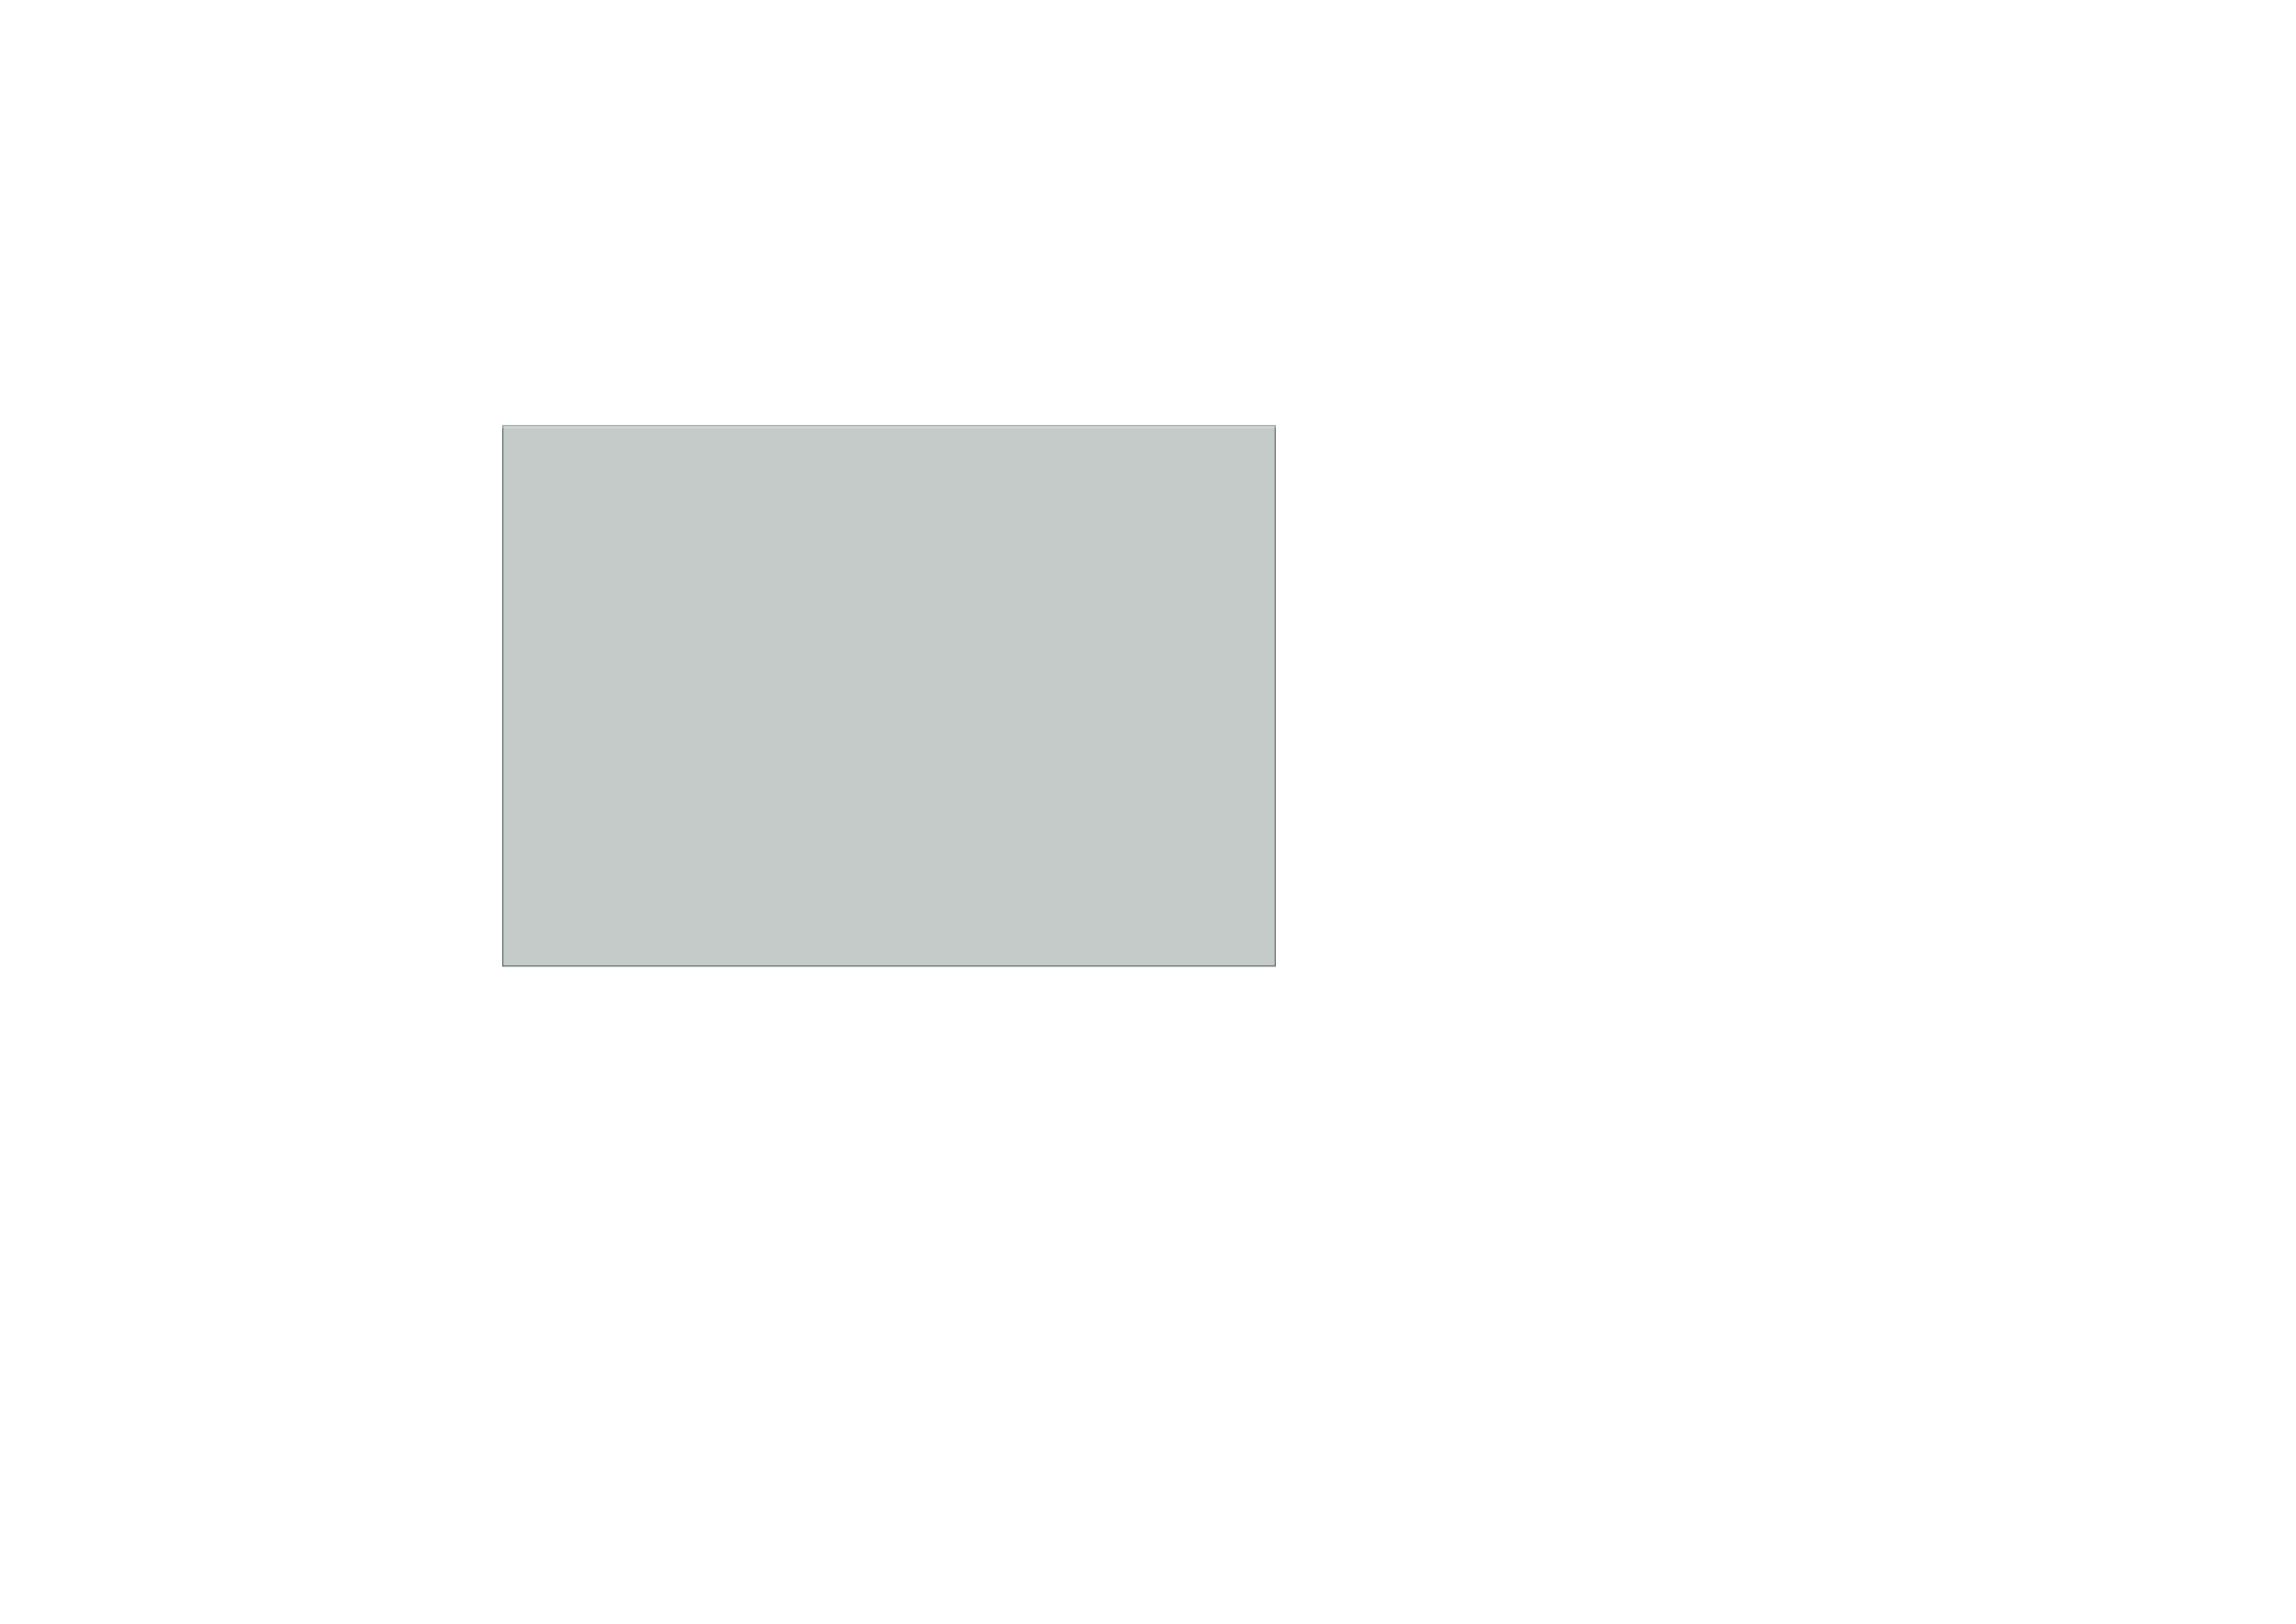 <?xml version='1.0' encoding='ASCII' standalone='yes'?>
<svg xmlns="http://www.w3.org/2000/svg" version="1.1" width="297.002mm" height="210.007mm" viewBox="0 0 297.002 210.007">
            <title>Picture generated by PcbDraw </title>
            <desc>Picture generated by PcbDraw</desc>
        <defs><clipPath id="cut-off"><path d=" M 65.0 55.0 L 65.0 125.0 L 165.0 125.0 L 165.0 55.0 L 65.0 55.0 " style="fill-rule: evenodd;"/></clipPath><mask id="pads-mask-silkscreen"><rect x="58.425" y="54.9" width="118.57" height="71.015" fill="white"/><g style="fill:#000000; fill-opacity:0.0;  stroke:#000000; stroke-width:0; stroke-opacity:1;  stroke-linecap:round; stroke-linejoin:round;">
<g style="fill:#000000; fill-opacity:1;  stroke:#000000; stroke-width:0; stroke-opacity:1;  stroke-linecap:round; stroke-linejoin:round;">
<path style="fill:#000000; fill-opacity:1;  stroke:#000000; stroke-width:0; stroke-opacity:1;  stroke-linecap:round; stroke-linejoin:round;fill-rule:evenodd;" d="M 103.544,111.925 103.451,111.906 103.371,111.854 103.319,111.775 103.3,111.681 103.3,111.194 103.319,111.1 103.371,111.021 103.451,110.969 103.544,110.95 104.456,110.95 104.549,110.969 104.629,111.021 104.681,111.1 104.7,111.194 104.7,111.681 104.681,111.775 104.629,111.854 104.549,111.906 104.456,111.925 Z"/> 
<path style="fill:#000000; fill-opacity:1;  stroke:#000000; stroke-width:0; stroke-opacity:1;  stroke-linecap:round; stroke-linejoin:round;fill-rule:evenodd;" d="M 103.544,110.05 103.451,110.031 103.371,109.979 103.319,109.9 103.3,109.806 103.3,109.319 103.319,109.225 103.371,109.146 103.451,109.094 103.544,109.075 104.456,109.075 104.549,109.094 104.629,109.146 104.681,109.225 104.7,109.319 104.7,109.806 104.681,109.9 104.629,109.979 104.549,110.031 104.456,110.05 Z"/> 
</g>
<g style="fill:#000000; fill-opacity:1;  stroke:#000000; stroke-width:0; stroke-opacity:1;  stroke-linecap:round; stroke-linejoin:round;">
<path style="fill:#000000; fill-opacity:1;  stroke:#000000; stroke-width:0; stroke-opacity:1;  stroke-linecap:round; stroke-linejoin:round;fill-rule:evenodd;" d="M 81.513,78.544 81.531,78.451 81.584,78.371 81.663,78.319 81.756,78.3 82.244,78.3 82.337,78.319 82.416,78.371 82.469,78.451 82.487,78.544 82.487,79.456 82.469,79.549 82.416,79.629 82.337,79.681 82.244,79.7 81.756,79.7 81.663,79.681 81.584,79.629 81.531,79.549 81.513,79.456 Z"/> 
<path style="fill:#000000; fill-opacity:1;  stroke:#000000; stroke-width:0; stroke-opacity:1;  stroke-linecap:round; stroke-linejoin:round;fill-rule:evenodd;" d="M 83.388,78.544 83.406,78.451 83.459,78.371 83.538,78.319 83.631,78.3 84.119,78.3 84.212,78.319 84.291,78.371 84.344,78.451 84.362,78.544 84.362,79.456 84.344,79.549 84.291,79.629 84.212,79.681 84.119,79.7 83.631,79.7 83.538,79.681 83.459,79.629 83.406,79.549 83.388,79.456 Z"/> 
</g>
<g style="fill:#000000; fill-opacity:1;  stroke:#000000; stroke-width:0; stroke-opacity:1;  stroke-linecap:round; stroke-linejoin:round;">
<path style="fill:#000000; fill-opacity:1;  stroke:#000000; stroke-width:0; stroke-opacity:1;  stroke-linecap:round; stroke-linejoin:round;fill-rule:evenodd;" d="M 104.456,116.575 104.549,116.594 104.629,116.646 104.681,116.725 104.7,116.819 104.7,117.306 104.681,117.4 104.629,117.479 104.549,117.531 104.456,117.55 103.544,117.55 103.451,117.531 103.371,117.479 103.319,117.4 103.3,117.306 103.3,116.819 103.319,116.725 103.371,116.646 103.451,116.594 103.544,116.575 Z"/> 
<path style="fill:#000000; fill-opacity:1;  stroke:#000000; stroke-width:0; stroke-opacity:1;  stroke-linecap:round; stroke-linejoin:round;fill-rule:evenodd;" d="M 104.456,118.45 104.549,118.469 104.629,118.521 104.681,118.6 104.7,118.694 104.7,119.181 104.681,119.275 104.629,119.354 104.549,119.406 104.456,119.425 103.544,119.425 103.451,119.406 103.371,119.354 103.319,119.275 103.3,119.181 103.3,118.694 103.319,118.6 103.371,118.521 103.451,118.469 103.544,118.45 Z"/> 
</g>
<g style="fill:#000000; fill-opacity:1;  stroke:#000000; stroke-width:0; stroke-opacity:1;  stroke-linecap:round; stroke-linejoin:round;">
<path style="fill:#000000; fill-opacity:1;  stroke:#000000; stroke-width:0; stroke-opacity:1;  stroke-linecap:round; stroke-linejoin:round;fill-rule:evenodd;" d="M 103.575,77.544 103.594,77.451 103.646,77.371 103.725,77.319 103.819,77.3 104.306,77.3 104.4,77.319 104.479,77.371 104.531,77.451 104.55,77.544 104.55,78.456 104.531,78.549 104.479,78.629 104.4,78.681 104.306,78.7 103.819,78.7 103.725,78.681 103.646,78.629 103.594,78.549 103.575,78.456 Z"/> 
<path style="fill:#000000; fill-opacity:1;  stroke:#000000; stroke-width:0; stroke-opacity:1;  stroke-linecap:round; stroke-linejoin:round;fill-rule:evenodd;" d="M 105.45,77.544 105.469,77.451 105.521,77.371 105.6,77.319 105.694,77.3 106.181,77.3 106.275,77.319 106.354,77.371 106.406,77.451 106.425,77.544 106.425,78.456 106.406,78.549 106.354,78.629 106.275,78.681 106.181,78.7 105.694,78.7 105.6,78.681 105.521,78.629 105.469,78.549 105.45,78.456 Z"/> 
</g>
<g style="fill:#000000; fill-opacity:1;  stroke:#000000; stroke-width:0; stroke-opacity:1;  stroke-linecap:round; stroke-linejoin:round;">
<path style="fill:#000000; fill-opacity:1;  stroke:#000000; stroke-width:0; stroke-opacity:1;  stroke-linecap:round; stroke-linejoin:round;fill-rule:evenodd;" d="M 99.013,102.544 99.031,102.451 99.084,102.371 99.163,102.319 99.256,102.3 99.744,102.3 99.837,102.319 99.916,102.371 99.969,102.451 99.987,102.544 99.987,103.456 99.969,103.549 99.916,103.629 99.837,103.681 99.744,103.7 99.256,103.7 99.163,103.681 99.084,103.629 99.031,103.549 99.013,103.456 Z"/> 
<path style="fill:#000000; fill-opacity:1;  stroke:#000000; stroke-width:0; stroke-opacity:1;  stroke-linecap:round; stroke-linejoin:round;fill-rule:evenodd;" d="M 100.888,102.544 100.906,102.451 100.959,102.371 101.038,102.319 101.131,102.3 101.619,102.3 101.712,102.319 101.791,102.371 101.844,102.451 101.862,102.544 101.862,103.456 101.844,103.549 101.791,103.629 101.712,103.681 101.619,103.7 101.131,103.7 101.038,103.681 100.959,103.629 100.906,103.549 100.888,103.456 Z"/> 
</g>
<g style="fill:#000000; fill-opacity:1;  stroke:#000000; stroke-width:0; stroke-opacity:1;  stroke-linecap:round; stroke-linejoin:round;">
<path style="fill:#000000; fill-opacity:1;  stroke:#000000; stroke-width:0; stroke-opacity:1;  stroke-linecap:round; stroke-linejoin:round;fill-rule:evenodd;" d="M 103.575,79.544 103.594,79.451 103.646,79.371 103.725,79.319 103.819,79.3 104.306,79.3 104.4,79.319 104.479,79.371 104.531,79.451 104.55,79.544 104.55,80.456 104.531,80.549 104.479,80.629 104.4,80.681 104.306,80.7 103.819,80.7 103.725,80.681 103.646,80.629 103.594,80.549 103.575,80.456 Z"/> 
<path style="fill:#000000; fill-opacity:1;  stroke:#000000; stroke-width:0; stroke-opacity:1;  stroke-linecap:round; stroke-linejoin:round;fill-rule:evenodd;" d="M 105.45,79.544 105.469,79.451 105.521,79.371 105.6,79.319 105.694,79.3 106.181,79.3 106.275,79.319 106.354,79.371 106.406,79.451 106.425,79.544 106.425,80.456 106.406,80.549 106.354,80.629 106.275,80.681 106.181,80.7 105.694,80.7 105.6,80.681 105.521,80.629 105.469,80.549 105.45,80.456 Z"/> 
</g>
<g style="fill:#000000; fill-opacity:1;  stroke:#000000; stroke-width:0; stroke-opacity:1;  stroke-linecap:round; stroke-linejoin:round;">
<path style="fill:#000000; fill-opacity:1;  stroke:#000000; stroke-width:0; stroke-opacity:1;  stroke-linecap:round; stroke-linejoin:round;fill-rule:evenodd;" d="M 99.075,100.544 99.094,100.451 99.146,100.371 99.225,100.319 99.319,100.3 99.806,100.3 99.9,100.319 99.979,100.371 100.031,100.451 100.05,100.544 100.05,101.456 100.031,101.549 99.979,101.629 99.9,101.681 99.806,101.7 99.319,101.7 99.225,101.681 99.146,101.629 99.094,101.549 99.075,101.456 Z"/> 
<path style="fill:#000000; fill-opacity:1;  stroke:#000000; stroke-width:0; stroke-opacity:1;  stroke-linecap:round; stroke-linejoin:round;fill-rule:evenodd;" d="M 100.95,100.544 100.969,100.451 101.021,100.371 101.1,100.319 101.194,100.3 101.681,100.3 101.775,100.319 101.854,100.371 101.906,100.451 101.925,100.544 101.925,101.456 101.906,101.549 101.854,101.629 101.775,101.681 101.681,101.7 101.194,101.7 101.1,101.681 101.021,101.629 100.969,101.549 100.95,101.456 Z"/> 
</g>
<g style="fill:#000000; fill-opacity:1;  stroke:#000000; stroke-width:0; stroke-opacity:1;  stroke-linecap:round; stroke-linejoin:round;">
<path style="fill:#000000; fill-opacity:1;  stroke:#000000; stroke-width:0; stroke-opacity:1;  stroke-linecap:round; stroke-linejoin:round;fill-rule:evenodd;" d="M 113.425,86.956 113.406,87.049 113.354,87.129 113.275,87.181 113.181,87.2 112.694,87.2 112.6,87.181 112.521,87.129 112.469,87.049 112.45,86.956 112.45,86.044 112.469,85.951 112.521,85.871 112.6,85.819 112.694,85.8 113.181,85.8 113.275,85.819 113.354,85.871 113.406,85.951 113.425,86.044 Z"/> 
<path style="fill:#000000; fill-opacity:1;  stroke:#000000; stroke-width:0; stroke-opacity:1;  stroke-linecap:round; stroke-linejoin:round;fill-rule:evenodd;" d="M 111.55,86.956 111.531,87.049 111.479,87.129 111.4,87.181 111.306,87.2 110.819,87.2 110.725,87.181 110.646,87.129 110.594,87.049 110.575,86.956 110.575,86.044 110.594,85.951 110.646,85.871 110.725,85.819 110.819,85.8 111.306,85.8 111.4,85.819 111.479,85.871 111.531,85.951 111.55,86.044 Z"/> 
</g>
<g style="fill:#000000; fill-opacity:1;  stroke:#000000; stroke-width:0; stroke-opacity:1;  stroke-linecap:round; stroke-linejoin:round;">
<path style="fill:#000000; fill-opacity:1;  stroke:#000000; stroke-width:0; stroke-opacity:1;  stroke-linecap:round; stroke-linejoin:round;fill-rule:evenodd;" d="M 113.425,88.956 113.406,89.049 113.354,89.129 113.275,89.181 113.181,89.2 112.694,89.2 112.6,89.181 112.521,89.129 112.469,89.049 112.45,88.956 112.45,88.044 112.469,87.951 112.521,87.871 112.6,87.819 112.694,87.8 113.181,87.8 113.275,87.819 113.354,87.871 113.406,87.951 113.425,88.044 Z"/> 
<path style="fill:#000000; fill-opacity:1;  stroke:#000000; stroke-width:0; stroke-opacity:1;  stroke-linecap:round; stroke-linejoin:round;fill-rule:evenodd;" d="M 111.55,88.956 111.531,89.049 111.479,89.129 111.4,89.181 111.306,89.2 110.819,89.2 110.725,89.181 110.646,89.129 110.594,89.049 110.575,88.956 110.575,88.044 110.594,87.951 110.646,87.871 110.725,87.819 110.819,87.8 111.306,87.8 111.4,87.819 111.479,87.871 111.531,87.951 111.55,88.044 Z"/> 
</g>
<g style="fill:#000000; fill-opacity:1;  stroke:#000000; stroke-width:0; stroke-opacity:1;  stroke-linecap:round; stroke-linejoin:round;">
<path style="fill:#000000; fill-opacity:1;  stroke:#000000; stroke-width:0; stroke-opacity:1;  stroke-linecap:round; stroke-linejoin:round;fill-rule:evenodd;" d="M 113.425,91.956 113.406,92.049 113.354,92.129 113.275,92.181 113.181,92.2 112.694,92.2 112.6,92.181 112.521,92.129 112.469,92.049 112.45,91.956 112.45,91.044 112.469,90.951 112.521,90.871 112.6,90.819 112.694,90.8 113.181,90.8 113.275,90.819 113.354,90.871 113.406,90.951 113.425,91.044 Z"/> 
<path style="fill:#000000; fill-opacity:1;  stroke:#000000; stroke-width:0; stroke-opacity:1;  stroke-linecap:round; stroke-linejoin:round;fill-rule:evenodd;" d="M 111.55,91.956 111.531,92.049 111.479,92.129 111.4,92.181 111.306,92.2 110.819,92.2 110.725,92.181 110.646,92.129 110.594,92.049 110.575,91.956 110.575,91.044 110.594,90.951 110.646,90.871 110.725,90.819 110.819,90.8 111.306,90.8 111.4,90.819 111.479,90.871 111.531,90.951 111.55,91.044 Z"/> 
</g>
<g style="fill:#000000; fill-opacity:1;  stroke:#000000; stroke-width:0; stroke-opacity:1;  stroke-linecap:round; stroke-linejoin:round;">
<path style="fill:#000000; fill-opacity:1;  stroke:#000000; stroke-width:0; stroke-opacity:1;  stroke-linecap:round; stroke-linejoin:round;fill-rule:evenodd;" d="M 113.425,93.956 113.406,94.049 113.354,94.129 113.275,94.181 113.181,94.2 112.694,94.2 112.6,94.181 112.521,94.129 112.469,94.049 112.45,93.956 112.45,93.044 112.469,92.951 112.521,92.871 112.6,92.819 112.694,92.8 113.181,92.8 113.275,92.819 113.354,92.871 113.406,92.951 113.425,93.044 Z"/> 
<path style="fill:#000000; fill-opacity:1;  stroke:#000000; stroke-width:0; stroke-opacity:1;  stroke-linecap:round; stroke-linejoin:round;fill-rule:evenodd;" d="M 111.55,93.956 111.531,94.049 111.479,94.129 111.4,94.181 111.306,94.2 110.819,94.2 110.725,94.181 110.646,94.129 110.594,94.049 110.575,93.956 110.575,93.044 110.594,92.951 110.646,92.871 110.725,92.819 110.819,92.8 111.306,92.8 111.4,92.819 111.479,92.871 111.531,92.951 111.55,93.044 Z"/> 
</g>
<g style="fill:#000000; fill-opacity:1;  stroke:#000000; stroke-width:0; stroke-opacity:1;  stroke-linecap:round; stroke-linejoin:round;">
<path style="fill:#000000; fill-opacity:1;  stroke:#000000; stroke-width:0; stroke-opacity:1;  stroke-linecap:round; stroke-linejoin:round;fill-rule:evenodd;" d="M 100.7,119.25 100.7,121.75 98.7,121.75 98.7,119.25 Z"/> 
<path style="fill:#000000; fill-opacity:1;  stroke:#000000; stroke-width:0; stroke-opacity:1;  stroke-linecap:round; stroke-linejoin:round;fill-rule:evenodd;" d="M 97.3,119.25 97.3,121.75 95.3,121.75 95.3,119.25 Z"/> 
</g>
<g style="fill:#000000; fill-opacity:1;  stroke:#000000; stroke-width:0; stroke-opacity:1;  stroke-linecap:round; stroke-linejoin:round;">
<path style="fill:#000000; fill-opacity:1;  stroke:#000000; stroke-width:0; stroke-opacity:1;  stroke-linecap:round; stroke-linejoin:round;fill-rule:evenodd;" d="M 65.544,80.425 65.451,80.406 65.371,80.354 65.319,80.275 65.3,80.181 65.3,79.694 65.319,79.6 65.371,79.521 65.451,79.469 65.544,79.45 66.456,79.45 66.549,79.469 66.629,79.521 66.681,79.6 66.7,79.694 66.7,80.181 66.681,80.275 66.629,80.354 66.549,80.406 66.456,80.425 Z"/> 
<path style="fill:#000000; fill-opacity:1;  stroke:#000000; stroke-width:0; stroke-opacity:1;  stroke-linecap:round; stroke-linejoin:round;fill-rule:evenodd;" d="M 65.544,78.55 65.451,78.531 65.371,78.479 65.319,78.4 65.3,78.306 65.3,77.819 65.319,77.725 65.371,77.646 65.451,77.594 65.544,77.575 66.456,77.575 66.549,77.594 66.629,77.646 66.681,77.725 66.7,77.819 66.7,78.306 66.681,78.4 66.629,78.479 66.549,78.531 66.456,78.55 Z"/> 
</g>
<g style="fill:#000000; fill-opacity:1;  stroke:#000000; stroke-width:0; stroke-opacity:1;  stroke-linecap:round; stroke-linejoin:round;">
<path style="fill:#000000; fill-opacity:1;  stroke:#000000; stroke-width:0; stroke-opacity:1;  stroke-linecap:round; stroke-linejoin:round;fill-rule:evenodd;" d="M 65.544,76.925 65.451,76.906 65.371,76.854 65.319,76.775 65.3,76.681 65.3,76.194 65.319,76.1 65.371,76.021 65.451,75.969 65.544,75.95 66.456,75.95 66.549,75.969 66.629,76.021 66.681,76.1 66.7,76.194 66.7,76.681 66.681,76.775 66.629,76.854 66.549,76.906 66.456,76.925 Z"/> 
<path style="fill:#000000; fill-opacity:1;  stroke:#000000; stroke-width:0; stroke-opacity:1;  stroke-linecap:round; stroke-linejoin:round;fill-rule:evenodd;" d="M 65.544,75.05 65.451,75.031 65.371,74.979 65.319,74.9 65.3,74.806 65.3,74.319 65.319,74.225 65.371,74.146 65.451,74.094 65.544,74.075 66.456,74.075 66.549,74.094 66.629,74.146 66.681,74.225 66.7,74.319 66.7,74.806 66.681,74.9 66.629,74.979 66.549,75.031 66.456,75.05 Z"/> 
</g>
<g style="fill:#000000; fill-opacity:1;  stroke:#000000; stroke-width:0; stroke-opacity:1;  stroke-linecap:round; stroke-linejoin:round;">
<path style="fill:#000000; fill-opacity:1;  stroke:#000000; stroke-width:0; stroke-opacity:1;  stroke-linecap:round; stroke-linejoin:round;fill-rule:evenodd;" d="M 65.544,73.425 65.451,73.406 65.371,73.354 65.319,73.275 65.3,73.181 65.3,72.694 65.319,72.6 65.371,72.521 65.451,72.469 65.544,72.45 66.456,72.45 66.549,72.469 66.629,72.521 66.681,72.6 66.7,72.694 66.7,73.181 66.681,73.275 66.629,73.354 66.549,73.406 66.456,73.425 Z"/> 
<path style="fill:#000000; fill-opacity:1;  stroke:#000000; stroke-width:0; stroke-opacity:1;  stroke-linecap:round; stroke-linejoin:round;fill-rule:evenodd;" d="M 65.544,71.55 65.451,71.531 65.371,71.479 65.319,71.4 65.3,71.306 65.3,70.819 65.319,70.725 65.371,70.646 65.451,70.594 65.544,70.575 66.456,70.575 66.549,70.594 66.629,70.646 66.681,70.725 66.7,70.819 66.7,71.306 66.681,71.4 66.629,71.479 66.549,71.531 66.456,71.55 Z"/> 
</g>
<g style="fill:#000000; fill-opacity:1;  stroke:#000000; stroke-width:0; stroke-opacity:1;  stroke-linecap:round; stroke-linejoin:round;">
<path style="fill:#000000; fill-opacity:1;  stroke:#000000; stroke-width:0; stroke-opacity:1;  stroke-linecap:round; stroke-linejoin:round;fill-rule:evenodd;" d="M 109.425,122.456 109.406,122.549 109.354,122.629 109.275,122.681 109.181,122.7 108.694,122.7 108.6,122.681 108.521,122.629 108.469,122.549 108.45,122.456 108.45,121.544 108.469,121.451 108.521,121.371 108.6,121.319 108.694,121.3 109.181,121.3 109.275,121.319 109.354,121.371 109.406,121.451 109.425,121.544 Z"/> 
<path style="fill:#000000; fill-opacity:1;  stroke:#000000; stroke-width:0; stroke-opacity:1;  stroke-linecap:round; stroke-linejoin:round;fill-rule:evenodd;" d="M 107.55,122.456 107.531,122.549 107.479,122.629 107.4,122.681 107.306,122.7 106.819,122.7 106.725,122.681 106.646,122.629 106.594,122.549 106.575,122.456 106.575,121.544 106.594,121.451 106.646,121.371 106.725,121.319 106.819,121.3 107.306,121.3 107.4,121.319 107.479,121.371 107.531,121.451 107.55,121.544 Z"/> 
</g>
<g style="fill:#000000; fill-opacity:1;  stroke:#000000; stroke-width:0; stroke-opacity:1;  stroke-linecap:round; stroke-linejoin:round;">
<path style="fill:#000000; fill-opacity:1;  stroke:#000000; stroke-width:0; stroke-opacity:1;  stroke-linecap:round; stroke-linejoin:round;fill-rule:evenodd;" d="M 79.5,121.463 79.5,120.112 79.9,120.112 79.9,121.463 Z"/> 
<path style="fill:#000000; fill-opacity:1;  stroke:#000000; stroke-width:0; stroke-opacity:1;  stroke-linecap:round; stroke-linejoin:round;fill-rule:evenodd;" d="M 80.15,121.463 80.15,120.112 80.55,120.112 80.55,121.463 Z"/> 
<path style="fill:#000000; fill-opacity:1;  stroke:#000000; stroke-width:0; stroke-opacity:1;  stroke-linecap:round; stroke-linejoin:round;fill-rule:evenodd;" d="M 80.8,121.463 80.8,120.112 81.2,120.112 81.2,121.463 Z"/> 
<path style="fill:#000000; fill-opacity:1;  stroke:#000000; stroke-width:0; stroke-opacity:1;  stroke-linecap:round; stroke-linejoin:round;fill-rule:evenodd;" d="M 81.45,121.463 81.45,120.112 81.85,120.112 81.85,121.463 Z"/> 
<path style="fill:#000000; fill-opacity:1;  stroke:#000000; stroke-width:0; stroke-opacity:1;  stroke-linecap:round; stroke-linejoin:round;fill-rule:evenodd;" d="M 82.1,121.463 82.1,120.112 82.5,120.112 82.5,121.463 Z"/> 
</g>
<g style="fill:#000000; fill-opacity:0.0;  stroke:#000000; stroke-width:1.2; stroke-opacity:1;  stroke-linecap:round; stroke-linejoin:round;">
<path d="M77.5 123.838 L77.5 123.138 "/>
</g>
<g style="fill:#000000; fill-opacity:1;  stroke:#000000; stroke-width:0; stroke-opacity:1;  stroke-linecap:round; stroke-linejoin:round;">
<path style="fill:#000000; fill-opacity:1;  stroke:#000000; stroke-width:0; stroke-opacity:1;  stroke-linecap:round; stroke-linejoin:round;fill-rule:evenodd;" d="M 77.5,124.438 77.5,122.537 78.7,122.537 78.7,124.438 Z"/> 
<circle cx="78.5" cy="120.787" r="0.725"/> 
</g>
<g style="fill:#000000; fill-opacity:1;  stroke:#000000; stroke-width:0; stroke-opacity:1;  stroke-linecap:round; stroke-linejoin:round;">
<path style="fill:#000000; fill-opacity:1;  stroke:#000000; stroke-width:0; stroke-opacity:1;  stroke-linecap:round; stroke-linejoin:round;fill-rule:evenodd;" d="M 79.25,124.438 79.25,122.537 80.75,122.537 80.75,124.438 Z"/> 
<path style="fill:#000000; fill-opacity:1;  stroke:#000000; stroke-width:0; stroke-opacity:1;  stroke-linecap:round; stroke-linejoin:round;fill-rule:evenodd;" d="M 81.25,124.438 81.25,122.537 82.75,122.537 82.75,124.438 Z"/> 
<circle cx="83.5" cy="120.787" r="0.725"/> 
</g>
<g style="fill:#000000; fill-opacity:1;  stroke:#000000; stroke-width:0; stroke-opacity:1;  stroke-linecap:round; stroke-linejoin:round;">
<path style="fill:#000000; fill-opacity:1;  stroke:#000000; stroke-width:0; stroke-opacity:1;  stroke-linecap:round; stroke-linejoin:round;fill-rule:evenodd;" d="M 83.3,124.438 83.3,122.537 84.5,122.537 84.5,124.438 Z"/> 
</g>
<g style="fill:#000000; fill-opacity:0.0;  stroke:#000000; stroke-width:1.2; stroke-opacity:1;  stroke-linecap:round; stroke-linejoin:round;">
<path d="M84.5 123.138 L84.5 123.838 "/>
</g>
<g style="fill:#000000; fill-opacity:1;  stroke:#000000; stroke-width:0; stroke-opacity:1;  stroke-linecap:round; stroke-linejoin:round;">
<path style="fill:#000000; fill-opacity:1;  stroke:#000000; stroke-width:0; stroke-opacity:1;  stroke-linecap:round; stroke-linejoin:round;fill-rule:evenodd;" d="M 87.95,122.55 87.95,120.45 90.05,120.45 90.05,122.55 Z"/> 
<circle cx="91.54" cy="121.5" r="1.05"/> 
</g>
<g style="fill:#000000; fill-opacity:1;  stroke:#000000; stroke-width:0; stroke-opacity:1;  stroke-linecap:round; stroke-linejoin:round;">
<path style="fill:#000000; fill-opacity:1;  stroke:#000000; stroke-width:0; stroke-opacity:1;  stroke-linecap:round; stroke-linejoin:round;fill-rule:evenodd;" d="M 88.15,101.15 89.85,101.15 89.85,102.85 88.15,102.85 Z"/> 
<circle cx="89" cy="104.54" r="0.85"/> 
<circle cx="86.46" cy="102" r="0.85"/> 
<circle cx="86.46" cy="104.54" r="0.85"/> 
</g>
<g style="fill:#000000; fill-opacity:1;  stroke:#000000; stroke-width:0; stroke-opacity:1;  stroke-linecap:round; stroke-linejoin:round;">
<path style="fill:#000000; fill-opacity:1;  stroke:#000000; stroke-width:0; stroke-opacity:1;  stroke-linecap:round; stroke-linejoin:round;fill-rule:evenodd;" d="M 165.04,68.75 159.96,68.75 159.96,67.25 165.04,67.25 Z"/> 
<path style="fill:#000000; fill-opacity:1;  stroke:#000000; stroke-width:0; stroke-opacity:1;  stroke-linecap:round; stroke-linejoin:round;fill-rule:evenodd;" d="M 165.04,64.5 159.96,64.5 159.96,63 165.04,63 Z"/> 
<path style="fill:#000000; fill-opacity:1;  stroke:#000000; stroke-width:0; stroke-opacity:1;  stroke-linecap:round; stroke-linejoin:round;fill-rule:evenodd;" d="M 165.04,73 159.96,73 159.96,71.5 165.04,71.5 Z"/> 
</g>
<g style="fill:#000000; fill-opacity:1;  stroke:#000000; stroke-width:0; stroke-opacity:1;  stroke-linecap:round; stroke-linejoin:round;">
<path style="fill:#000000; fill-opacity:1;  stroke:#000000; stroke-width:0; stroke-opacity:1;  stroke-linecap:round; stroke-linejoin:round;fill-rule:evenodd;" d="M 165.04,83.25 159.96,83.25 159.96,81.75 165.04,81.75 Z"/> 
<path style="fill:#000000; fill-opacity:1;  stroke:#000000; stroke-width:0; stroke-opacity:1;  stroke-linecap:round; stroke-linejoin:round;fill-rule:evenodd;" d="M 165.04,79 159.96,79 159.96,77.5 165.04,77.5 Z"/> 
<path style="fill:#000000; fill-opacity:1;  stroke:#000000; stroke-width:0; stroke-opacity:1;  stroke-linecap:round; stroke-linejoin:round;fill-rule:evenodd;" d="M 165.04,87.5 159.96,87.5 159.96,86 165.04,86 Z"/> 
</g>
<g style="fill:#000000; fill-opacity:1;  stroke:#000000; stroke-width:0; stroke-opacity:1;  stroke-linecap:round; stroke-linejoin:round;">
<path style="fill:#000000; fill-opacity:1;  stroke:#000000; stroke-width:0; stroke-opacity:1;  stroke-linecap:round; stroke-linejoin:round;fill-rule:evenodd;" d="M 165.04,97.75 159.96,97.75 159.96,96.25 165.04,96.25 Z"/> 
<path style="fill:#000000; fill-opacity:1;  stroke:#000000; stroke-width:0; stroke-opacity:1;  stroke-linecap:round; stroke-linejoin:round;fill-rule:evenodd;" d="M 165.04,93.5 159.96,93.5 159.96,92 165.04,92 Z"/> 
<path style="fill:#000000; fill-opacity:1;  stroke:#000000; stroke-width:0; stroke-opacity:1;  stroke-linecap:round; stroke-linejoin:round;fill-rule:evenodd;" d="M 165.04,102 159.96,102 159.96,100.5 165.04,100.5 Z"/> 
</g>
<g style="fill:#000000; fill-opacity:1;  stroke:#000000; stroke-width:0; stroke-opacity:1;  stroke-linecap:round; stroke-linejoin:round;">
<path style="fill:#000000; fill-opacity:1;  stroke:#000000; stroke-width:0; stroke-opacity:1;  stroke-linecap:round; stroke-linejoin:round;fill-rule:evenodd;" d="M 103.575,75.544 103.594,75.451 103.646,75.371 103.725,75.319 103.819,75.3 104.306,75.3 104.4,75.319 104.479,75.371 104.531,75.451 104.55,75.544 104.55,76.456 104.531,76.549 104.479,76.629 104.4,76.681 104.306,76.7 103.819,76.7 103.725,76.681 103.646,76.629 103.594,76.549 103.575,76.456 Z"/> 
<path style="fill:#000000; fill-opacity:1;  stroke:#000000; stroke-width:0; stroke-opacity:1;  stroke-linecap:round; stroke-linejoin:round;fill-rule:evenodd;" d="M 105.45,75.544 105.469,75.451 105.521,75.371 105.6,75.319 105.694,75.3 106.181,75.3 106.275,75.319 106.354,75.371 106.406,75.451 106.425,75.544 106.425,76.456 106.406,76.549 106.354,76.629 106.275,76.681 106.181,76.7 105.694,76.7 105.6,76.681 105.521,76.629 105.469,76.549 105.45,76.456 Z"/> 
</g>
<g style="fill:#000000; fill-opacity:1;  stroke:#000000; stroke-width:0; stroke-opacity:1;  stroke-linecap:round; stroke-linejoin:round;">
<path style="fill:#000000; fill-opacity:1;  stroke:#000000; stroke-width:0; stroke-opacity:1;  stroke-linecap:round; stroke-linejoin:round;fill-rule:evenodd;" d="M 99.075,104.544 99.094,104.451 99.146,104.371 99.225,104.319 99.319,104.3 99.806,104.3 99.9,104.319 99.979,104.371 100.031,104.451 100.05,104.544 100.05,105.456 100.031,105.549 99.979,105.629 99.9,105.681 99.806,105.7 99.319,105.7 99.225,105.681 99.146,105.629 99.094,105.549 99.075,105.456 Z"/> 
<path style="fill:#000000; fill-opacity:1;  stroke:#000000; stroke-width:0; stroke-opacity:1;  stroke-linecap:round; stroke-linejoin:round;fill-rule:evenodd;" d="M 100.95,104.544 100.969,104.451 101.021,104.371 101.1,104.319 101.194,104.3 101.681,104.3 101.775,104.319 101.854,104.371 101.906,104.451 101.925,104.544 101.925,105.456 101.906,105.549 101.854,105.629 101.775,105.681 101.681,105.7 101.194,105.7 101.1,105.681 101.021,105.629 100.969,105.549 100.95,105.456 Z"/> 
</g>
<g style="fill:#000000; fill-opacity:1;  stroke:#000000; stroke-width:0; stroke-opacity:1;  stroke-linecap:round; stroke-linejoin:round;">
<circle cx="92.8" cy="83.07" r="0.5"/> 
</g>
<g style="fill:#000000; fill-opacity:1;  stroke:#000000; stroke-width:0; stroke-opacity:1;  stroke-linecap:round; stroke-linejoin:round;">
<circle cx="92.8" cy="97.32" r="0.5"/> 
</g>
<g style="fill:#000000; fill-opacity:1;  stroke:#000000; stroke-width:0; stroke-opacity:1;  stroke-linecap:round; stroke-linejoin:round;">
<circle cx="97.5" cy="83.07" r="0.5"/> 
</g>
<g style="fill:#000000; fill-opacity:1;  stroke:#000000; stroke-width:0; stroke-opacity:1;  stroke-linecap:round; stroke-linejoin:round;">
<circle cx="97.5" cy="97.32" r="0.5"/> 
</g>
<g style="fill:#000000; fill-opacity:1;  stroke:#000000; stroke-width:0; stroke-opacity:1;  stroke-linecap:round; stroke-linejoin:round;">
<circle cx="100" cy="83.07" r="0.762"/> 
</g>
<g style="fill:#000000; fill-opacity:1;  stroke:#000000; stroke-width:0; stroke-opacity:1;  stroke-linecap:round; stroke-linejoin:round;">
<circle cx="100.9" cy="85.4" r="1"/> 
</g>
<g style="fill:#000000; fill-opacity:1;  stroke:#000000; stroke-width:0; stroke-opacity:1;  stroke-linecap:round; stroke-linejoin:round;">
<circle cx="100.9" cy="95" r="1"/> 
</g>
<g style="fill:#000000; fill-opacity:1;  stroke:#000000; stroke-width:0; stroke-opacity:1;  stroke-linecap:round; stroke-linejoin:round;">
<circle cx="102.5" cy="83.07" r="0.5"/> 
</g>
<g style="fill:#000000; fill-opacity:1;  stroke:#000000; stroke-width:0; stroke-opacity:1;  stroke-linecap:round; stroke-linejoin:round;">
<circle cx="102.5" cy="97.32" r="0.5"/> 
</g>
<g style="fill:#000000; fill-opacity:1;  stroke:#000000; stroke-width:0; stroke-opacity:1;  stroke-linecap:round; stroke-linejoin:round;">
<circle cx="107.1" cy="85.4" r="0.5"/> 
</g>
<g style="fill:#000000; fill-opacity:1;  stroke:#000000; stroke-width:0; stroke-opacity:1;  stroke-linecap:round; stroke-linejoin:round;">
<circle cx="107.1" cy="90.2" r="0.5"/> 
</g>
<g style="fill:#000000; fill-opacity:1;  stroke:#000000; stroke-width:0; stroke-opacity:1;  stroke-linecap:round; stroke-linejoin:round;">
<circle cx="107.1" cy="95" r="0.5"/> 
</g>
<g style="fill:#000000; fill-opacity:1;  stroke:#000000; stroke-width:0; stroke-opacity:1;  stroke-linecap:round; stroke-linejoin:round;">
<path style="fill:#000000; fill-opacity:1;  stroke:#000000; stroke-width:0; stroke-opacity:1;  stroke-linecap:round; stroke-linejoin:round;fill-rule:evenodd;" d="M 95.8,87.05 95.8,86.55 97.8,86.55 97.8,87.05 Z"/> 
<path style="fill:#000000; fill-opacity:1;  stroke:#000000; stroke-width:0; stroke-opacity:1;  stroke-linecap:round; stroke-linejoin:round;fill-rule:evenodd;" d="M 95.8,87.85 95.8,87.35 97.8,87.35 97.8,87.85 Z"/> 
<path style="fill:#000000; fill-opacity:1;  stroke:#000000; stroke-width:0; stroke-opacity:1;  stroke-linecap:round; stroke-linejoin:round;fill-rule:evenodd;" d="M 95.8,88.65 95.8,88.15 97.8,88.15 97.8,88.65 Z"/> 
<path style="fill:#000000; fill-opacity:1;  stroke:#000000; stroke-width:0; stroke-opacity:1;  stroke-linecap:round; stroke-linejoin:round;fill-rule:evenodd;" d="M 95.8,89.45 95.8,88.95 97.8,88.95 97.8,89.45 Z"/> 
<path style="fill:#000000; fill-opacity:1;  stroke:#000000; stroke-width:0; stroke-opacity:1;  stroke-linecap:round; stroke-linejoin:round;fill-rule:evenodd;" d="M 95.8,90.25 95.8,89.75 97.8,89.75 97.8,90.25 Z"/> 
<path style="fill:#000000; fill-opacity:1;  stroke:#000000; stroke-width:0; stroke-opacity:1;  stroke-linecap:round; stroke-linejoin:round;fill-rule:evenodd;" d="M 95.8,91.05 95.8,90.55 97.8,90.55 97.8,91.05 Z"/> 
<path style="fill:#000000; fill-opacity:1;  stroke:#000000; stroke-width:0; stroke-opacity:1;  stroke-linecap:round; stroke-linejoin:round;fill-rule:evenodd;" d="M 95.8,91.85 95.8,91.35 97.8,91.35 97.8,91.85 Z"/> 
<path style="fill:#000000; fill-opacity:1;  stroke:#000000; stroke-width:0; stroke-opacity:1;  stroke-linecap:round; stroke-linejoin:round;fill-rule:evenodd;" d="M 95.8,92.65 95.8,92.15 97.8,92.15 97.8,92.65 Z"/> 
<path style="fill:#000000; fill-opacity:1;  stroke:#000000; stroke-width:0; stroke-opacity:1;  stroke-linecap:round; stroke-linejoin:round;fill-rule:evenodd;" d="M 95.8,93.45 95.8,92.95 97.8,92.95 97.8,93.45 Z"/> 
<path style="fill:#000000; fill-opacity:1;  stroke:#000000; stroke-width:0; stroke-opacity:1;  stroke-linecap:round; stroke-linejoin:round;fill-rule:evenodd;" d="M 95.8,94.25 95.8,93.75 97.8,93.75 97.8,94.25 Z"/> 
<path style="fill:#000000; fill-opacity:1;  stroke:#000000; stroke-width:0; stroke-opacity:1;  stroke-linecap:round; stroke-linejoin:round;fill-rule:evenodd;" d="M 104,93.85 104,93.35 106,93.35 106,93.85 Z"/> 
<path style="fill:#000000; fill-opacity:1;  stroke:#000000; stroke-width:0; stroke-opacity:1;  stroke-linecap:round; stroke-linejoin:round;fill-rule:evenodd;" d="M 104,93.05 104,92.55 106,92.55 106,93.05 Z"/> 
<path style="fill:#000000; fill-opacity:1;  stroke:#000000; stroke-width:0; stroke-opacity:1;  stroke-linecap:round; stroke-linejoin:round;fill-rule:evenodd;" d="M 104,92.25 104,91.75 106,91.75 106,92.25 Z"/> 
<path style="fill:#000000; fill-opacity:1;  stroke:#000000; stroke-width:0; stroke-opacity:1;  stroke-linecap:round; stroke-linejoin:round;fill-rule:evenodd;" d="M 104,91.45 104,90.95 106,90.95 106,91.45 Z"/> 
<path style="fill:#000000; fill-opacity:1;  stroke:#000000; stroke-width:0; stroke-opacity:1;  stroke-linecap:round; stroke-linejoin:round;fill-rule:evenodd;" d="M 104,90.65 104,90.15 106,90.15 106,90.65 Z"/> 
<path style="fill:#000000; fill-opacity:1;  stroke:#000000; stroke-width:0; stroke-opacity:1;  stroke-linecap:round; stroke-linejoin:round;fill-rule:evenodd;" d="M 104,89.85 104,89.35 106,89.35 106,89.85 Z"/> 
<path style="fill:#000000; fill-opacity:1;  stroke:#000000; stroke-width:0; stroke-opacity:1;  stroke-linecap:round; stroke-linejoin:round;fill-rule:evenodd;" d="M 104,89.05 104,88.55 106,88.55 106,89.05 Z"/> 
<path style="fill:#000000; fill-opacity:1;  stroke:#000000; stroke-width:0; stroke-opacity:1;  stroke-linecap:round; stroke-linejoin:round;fill-rule:evenodd;" d="M 104,88.25 104,87.75 106,87.75 106,88.25 Z"/> 
<path style="fill:#000000; fill-opacity:1;  stroke:#000000; stroke-width:0; stroke-opacity:1;  stroke-linecap:round; stroke-linejoin:round;fill-rule:evenodd;" d="M 104,87.45 104,86.95 106,86.95 106,87.45 Z"/> 
<path style="fill:#000000; fill-opacity:1;  stroke:#000000; stroke-width:0; stroke-opacity:1;  stroke-linecap:round; stroke-linejoin:round;fill-rule:evenodd;" d="M 104,86.65 104,86.15 106,86.15 106,86.65 Z"/> 
<path style="fill:#000000; fill-opacity:1;  stroke:#000000; stroke-width:0; stroke-opacity:1;  stroke-linecap:round; stroke-linejoin:round;fill-rule:evenodd;" d="M 69,84.07 69,82.07 71,82.07 71,84.07 Z"/> 
<path style="fill:#000000; fill-opacity:1;  stroke:#000000; stroke-width:0; stroke-opacity:1;  stroke-linecap:round; stroke-linejoin:round;fill-rule:evenodd;" d="M 69,92.65 69,90.65 71,90.65 71,92.65 Z"/> 
<path style="fill:#000000; fill-opacity:1;  stroke:#000000; stroke-width:0; stroke-opacity:1;  stroke-linecap:round; stroke-linejoin:round;fill-rule:evenodd;" d="M 74,98.32 74,96.32 76,96.32 76,98.32 Z"/> 
<path style="fill:#000000; fill-opacity:1;  stroke:#000000; stroke-width:0; stroke-opacity:1;  stroke-linecap:round; stroke-linejoin:round;fill-rule:evenodd;" d="M 79,84.07 79,82.07 81,82.07 81,84.07 Z"/> 
<path style="fill:#000000; fill-opacity:1;  stroke:#000000; stroke-width:0; stroke-opacity:1;  stroke-linecap:round; stroke-linejoin:round;fill-rule:evenodd;" d="M 84,98.32 84,96.32 86,96.32 86,98.32 Z"/> 
<path style="fill:#000000; fill-opacity:1;  stroke:#000000; stroke-width:0; stroke-opacity:1;  stroke-linecap:round; stroke-linejoin:round;fill-rule:evenodd;" d="M 89,84.07 89,82.07 91,82.07 91,84.07 Z"/> 
<path style="fill:#000000; fill-opacity:1;  stroke:#000000; stroke-width:0; stroke-opacity:1;  stroke-linecap:round; stroke-linejoin:round;fill-rule:evenodd;" d="M 89,89.75 89,87.75 91,87.75 91,89.75 Z"/> 
<path style="fill:#000000; fill-opacity:1;  stroke:#000000; stroke-width:0; stroke-opacity:1;  stroke-linecap:round; stroke-linejoin:round;fill-rule:evenodd;" d="M 89,95.15 89,93.15 91,93.15 91,95.15 Z"/> 
<path style="fill:#000000; fill-opacity:1;  stroke:#000000; stroke-width:0; stroke-opacity:1;  stroke-linecap:round; stroke-linejoin:round;fill-rule:evenodd;" d="M 94,98.32 94,96.32 96,96.32 96,98.32 Z"/> 
<path style="fill:#000000; fill-opacity:1;  stroke:#000000; stroke-width:0; stroke-opacity:1;  stroke-linecap:round; stroke-linejoin:round;fill-rule:evenodd;" d="M 104,98.32 104,96.32 106,96.32 106,98.32 Z"/> 
</g>
<g style="fill:#000000; fill-opacity:1;  stroke:#000000; stroke-width:0; stroke-opacity:1;  stroke-linecap:round; stroke-linejoin:round;">
<path style="fill:#000000; fill-opacity:1;  stroke:#000000; stroke-width:0; stroke-opacity:1;  stroke-linecap:round; stroke-linejoin:round;fill-rule:evenodd;" d="M 70.425,78.456 70.406,78.549 70.354,78.629 70.275,78.681 70.181,78.7 69.694,78.7 69.6,78.681 69.521,78.629 69.469,78.549 69.45,78.456 69.45,77.544 69.469,77.451 69.521,77.371 69.6,77.319 69.694,77.3 70.181,77.3 70.275,77.319 70.354,77.371 70.406,77.451 70.425,77.544 Z"/> 
<path style="fill:#000000; fill-opacity:1;  stroke:#000000; stroke-width:0; stroke-opacity:1;  stroke-linecap:round; stroke-linejoin:round;fill-rule:evenodd;" d="M 68.55,78.456 68.531,78.549 68.479,78.629 68.4,78.681 68.306,78.7 67.819,78.7 67.725,78.681 67.646,78.629 67.594,78.549 67.575,78.456 67.575,77.544 67.594,77.451 67.646,77.371 67.725,77.319 67.819,77.3 68.306,77.3 68.4,77.319 68.479,77.371 68.531,77.451 68.55,77.544 Z"/> 
</g>
<g style="fill:#000000; fill-opacity:1;  stroke:#000000; stroke-width:0; stroke-opacity:1;  stroke-linecap:round; stroke-linejoin:round;">
<path style="fill:#000000; fill-opacity:1;  stroke:#000000; stroke-width:0; stroke-opacity:1;  stroke-linecap:round; stroke-linejoin:round;fill-rule:evenodd;" d="M 70.425,74.956 70.406,75.049 70.354,75.129 70.275,75.181 70.181,75.2 69.694,75.2 69.6,75.181 69.521,75.129 69.469,75.049 69.45,74.956 69.45,74.044 69.469,73.951 69.521,73.871 69.6,73.819 69.694,73.8 70.181,73.8 70.275,73.819 70.354,73.871 70.406,73.951 70.425,74.044 Z"/> 
<path style="fill:#000000; fill-opacity:1;  stroke:#000000; stroke-width:0; stroke-opacity:1;  stroke-linecap:round; stroke-linejoin:round;fill-rule:evenodd;" d="M 68.55,74.956 68.531,75.049 68.479,75.129 68.4,75.181 68.306,75.2 67.819,75.2 67.725,75.181 67.646,75.129 67.594,75.049 67.575,74.956 67.575,74.044 67.594,73.951 67.646,73.871 67.725,73.819 67.819,73.8 68.306,73.8 68.4,73.819 68.479,73.871 68.531,73.951 68.55,74.044 Z"/> 
</g>
<g style="fill:#000000; fill-opacity:1;  stroke:#000000; stroke-width:0; stroke-opacity:1;  stroke-linecap:round; stroke-linejoin:round;">
<path style="fill:#000000; fill-opacity:1;  stroke:#000000; stroke-width:0; stroke-opacity:1;  stroke-linecap:round; stroke-linejoin:round;fill-rule:evenodd;" d="M 70.425,71.456 70.406,71.549 70.354,71.629 70.275,71.681 70.181,71.7 69.694,71.7 69.6,71.681 69.521,71.629 69.469,71.549 69.45,71.456 69.45,70.544 69.469,70.451 69.521,70.371 69.6,70.319 69.694,70.3 70.181,70.3 70.275,70.319 70.354,70.371 70.406,70.451 70.425,70.544 Z"/> 
<path style="fill:#000000; fill-opacity:1;  stroke:#000000; stroke-width:0; stroke-opacity:1;  stroke-linecap:round; stroke-linejoin:round;fill-rule:evenodd;" d="M 68.55,71.456 68.531,71.549 68.479,71.629 68.4,71.681 68.306,71.7 67.819,71.7 67.725,71.681 67.646,71.629 67.594,71.549 67.575,71.456 67.575,70.544 67.594,70.451 67.646,70.371 67.725,70.319 67.819,70.3 68.306,70.3 68.4,70.319 68.479,70.371 68.531,70.451 68.55,70.544 Z"/> 
</g>
<g style="fill:#000000; fill-opacity:1;  stroke:#000000; stroke-width:0; stroke-opacity:1;  stroke-linecap:round; stroke-linejoin:round;">
<path style="fill:#000000; fill-opacity:1;  stroke:#000000; stroke-width:0; stroke-opacity:1;  stroke-linecap:round; stroke-linejoin:round;fill-rule:evenodd;" d="M 92.575,101.544 92.594,101.451 92.646,101.371 92.725,101.319 92.819,101.3 93.306,101.3 93.4,101.319 93.479,101.371 93.531,101.451 93.55,101.544 93.55,102.456 93.531,102.549 93.479,102.629 93.4,102.681 93.306,102.7 92.819,102.7 92.725,102.681 92.646,102.629 92.594,102.549 92.575,102.456 Z"/> 
<path style="fill:#000000; fill-opacity:1;  stroke:#000000; stroke-width:0; stroke-opacity:1;  stroke-linecap:round; stroke-linejoin:round;fill-rule:evenodd;" d="M 94.45,101.544 94.469,101.451 94.521,101.371 94.6,101.319 94.694,101.3 95.181,101.3 95.275,101.319 95.354,101.371 95.406,101.451 95.425,101.544 95.425,102.456 95.406,102.549 95.354,102.629 95.275,102.681 95.181,102.7 94.694,102.7 94.6,102.681 94.521,102.629 94.469,102.549 94.45,102.456 Z"/> 
</g>
<g style="fill:#000000; fill-opacity:1;  stroke:#000000; stroke-width:0; stroke-opacity:1;  stroke-linecap:round; stroke-linejoin:round;">
<path style="fill:#000000; fill-opacity:1;  stroke:#000000; stroke-width:0; stroke-opacity:1;  stroke-linecap:round; stroke-linejoin:round;fill-rule:evenodd;" d="M 92.575,103.544 92.594,103.451 92.646,103.371 92.725,103.319 92.819,103.3 93.306,103.3 93.4,103.319 93.479,103.371 93.531,103.451 93.55,103.544 93.55,104.456 93.531,104.549 93.479,104.629 93.4,104.681 93.306,104.7 92.819,104.7 92.725,104.681 92.646,104.629 92.594,104.549 92.575,104.456 Z"/> 
<path style="fill:#000000; fill-opacity:1;  stroke:#000000; stroke-width:0; stroke-opacity:1;  stroke-linecap:round; stroke-linejoin:round;fill-rule:evenodd;" d="M 94.45,103.544 94.469,103.451 94.521,103.371 94.6,103.319 94.694,103.3 95.181,103.3 95.275,103.319 95.354,103.371 95.406,103.451 95.425,103.544 95.425,104.456 95.406,104.549 95.354,104.629 95.275,104.681 95.181,104.7 94.694,104.7 94.6,104.681 94.521,104.629 94.469,104.549 94.45,104.456 Z"/> 
</g>
<g style="fill:#000000; fill-opacity:1;  stroke:#000000; stroke-width:0; stroke-opacity:1;  stroke-linecap:round; stroke-linejoin:round;">
<path style="fill:#000000; fill-opacity:1;  stroke:#000000; stroke-width:0; stroke-opacity:1;  stroke-linecap:round; stroke-linejoin:round;fill-rule:evenodd;" d="M 110.075,121.544 110.094,121.451 110.146,121.371 110.225,121.319 110.319,121.3 110.806,121.3 110.9,121.319 110.979,121.371 111.031,121.451 111.05,121.544 111.05,122.456 111.031,122.549 110.979,122.629 110.9,122.681 110.806,122.7 110.319,122.7 110.225,122.681 110.146,122.629 110.094,122.549 110.075,122.456 Z"/> 
<path style="fill:#000000; fill-opacity:1;  stroke:#000000; stroke-width:0; stroke-opacity:1;  stroke-linecap:round; stroke-linejoin:round;fill-rule:evenodd;" d="M 111.95,121.544 111.969,121.451 112.021,121.371 112.1,121.319 112.194,121.3 112.681,121.3 112.775,121.319 112.854,121.371 112.906,121.451 112.925,121.544 112.925,122.456 112.906,122.549 112.854,122.629 112.775,122.681 112.681,122.7 112.194,122.7 112.1,122.681 112.021,122.629 111.969,122.549 111.95,122.456 Z"/> 
</g>
<g style="fill:#000000; fill-opacity:1;  stroke:#000000; stroke-width:0; stroke-opacity:1;  stroke-linecap:round; stroke-linejoin:round;">
<path style="fill:#000000; fill-opacity:1;  stroke:#000000; stroke-width:0; stroke-opacity:1;  stroke-linecap:round; stroke-linejoin:round;fill-rule:evenodd;" d="M 88.675,76.725 88.675,77.175 87.225,77.175 87.225,76.725 Z"/> 
<path style="fill:#000000; fill-opacity:1;  stroke:#000000; stroke-width:0; stroke-opacity:1;  stroke-linecap:round; stroke-linejoin:round;fill-rule:evenodd;" d="M 88.675,76.075 88.675,76.525 87.225,76.525 87.225,76.075 Z"/> 
<path style="fill:#000000; fill-opacity:1;  stroke:#000000; stroke-width:0; stroke-opacity:1;  stroke-linecap:round; stroke-linejoin:round;fill-rule:evenodd;" d="M 88.675,75.425 88.675,75.875 87.225,75.875 87.225,75.425 Z"/> 
<path style="fill:#000000; fill-opacity:1;  stroke:#000000; stroke-width:0; stroke-opacity:1;  stroke-linecap:round; stroke-linejoin:round;fill-rule:evenodd;" d="M 88.675,74.775 88.675,75.225 87.225,75.225 87.225,74.775 Z"/> 
<path style="fill:#000000; fill-opacity:1;  stroke:#000000; stroke-width:0; stroke-opacity:1;  stroke-linecap:round; stroke-linejoin:round;fill-rule:evenodd;" d="M 88.675,74.125 88.675,74.575 87.225,74.575 87.225,74.125 Z"/> 
<path style="fill:#000000; fill-opacity:1;  stroke:#000000; stroke-width:0; stroke-opacity:1;  stroke-linecap:round; stroke-linejoin:round;fill-rule:evenodd;" d="M 88.675,73.475 88.675,73.925 87.225,73.925 87.225,73.475 Z"/> 
<path style="fill:#000000; fill-opacity:1;  stroke:#000000; stroke-width:0; stroke-opacity:1;  stroke-linecap:round; stroke-linejoin:round;fill-rule:evenodd;" d="M 88.675,72.825 88.675,73.275 87.225,73.275 87.225,72.825 Z"/> 
<path style="fill:#000000; fill-opacity:1;  stroke:#000000; stroke-width:0; stroke-opacity:1;  stroke-linecap:round; stroke-linejoin:round;fill-rule:evenodd;" d="M 82.775,72.825 82.775,73.275 81.325,73.275 81.325,72.825 Z"/> 
<path style="fill:#000000; fill-opacity:1;  stroke:#000000; stroke-width:0; stroke-opacity:1;  stroke-linecap:round; stroke-linejoin:round;fill-rule:evenodd;" d="M 82.775,73.475 82.775,73.925 81.325,73.925 81.325,73.475 Z"/> 
<path style="fill:#000000; fill-opacity:1;  stroke:#000000; stroke-width:0; stroke-opacity:1;  stroke-linecap:round; stroke-linejoin:round;fill-rule:evenodd;" d="M 82.775,74.125 82.775,74.575 81.325,74.575 81.325,74.125 Z"/> 
<path style="fill:#000000; fill-opacity:1;  stroke:#000000; stroke-width:0; stroke-opacity:1;  stroke-linecap:round; stroke-linejoin:round;fill-rule:evenodd;" d="M 82.775,74.775 82.775,75.225 81.325,75.225 81.325,74.775 Z"/> 
<path style="fill:#000000; fill-opacity:1;  stroke:#000000; stroke-width:0; stroke-opacity:1;  stroke-linecap:round; stroke-linejoin:round;fill-rule:evenodd;" d="M 82.775,75.425 82.775,75.875 81.325,75.875 81.325,75.425 Z"/> 
<path style="fill:#000000; fill-opacity:1;  stroke:#000000; stroke-width:0; stroke-opacity:1;  stroke-linecap:round; stroke-linejoin:round;fill-rule:evenodd;" d="M 82.775,76.075 82.775,76.525 81.325,76.525 81.325,76.075 Z"/> 
<path style="fill:#000000; fill-opacity:1;  stroke:#000000; stroke-width:0; stroke-opacity:1;  stroke-linecap:round; stroke-linejoin:round;fill-rule:evenodd;" d="M 82.775,76.725 82.775,77.175 81.325,77.175 81.325,76.725 Z"/> 
</g>
<g style="fill:#000000; fill-opacity:1;  stroke:#000000; stroke-width:0; stroke-opacity:1;  stroke-linecap:round; stroke-linejoin:round;">
<circle cx="70" cy="60" r="2.8"/> 
</g>
<g style="fill:#000000; fill-opacity:1;  stroke:#000000; stroke-width:0; stroke-opacity:1;  stroke-linecap:round; stroke-linejoin:round;">
<circle cx="70" cy="120" r="2.8"/> 
</g>
<g style="fill:#000000; fill-opacity:1;  stroke:#000000; stroke-width:0; stroke-opacity:1;  stroke-linecap:round; stroke-linejoin:round;">
<circle cx="160" cy="60" r="2.8"/> 
</g>
<g style="fill:#000000; fill-opacity:1;  stroke:#000000; stroke-width:0; stroke-opacity:1;  stroke-linecap:round; stroke-linejoin:round;">
<circle cx="160" cy="120" r="2.8"/> 
</g>
<g style="fill:#000000; fill-opacity:1;  stroke:#000000; stroke-width:0; stroke-opacity:1;  stroke-linecap:round; stroke-linejoin:round;">
<path style="fill:#000000; fill-opacity:1;  stroke:#000000; stroke-width:0; stroke-opacity:1;  stroke-linecap:round; stroke-linejoin:round;fill-rule:evenodd;" d="M 165.04,112.25 159.96,112.25 159.96,110.75 165.04,110.75 Z"/> 
<path style="fill:#000000; fill-opacity:1;  stroke:#000000; stroke-width:0; stroke-opacity:1;  stroke-linecap:round; stroke-linejoin:round;fill-rule:evenodd;" d="M 165.04,108 159.96,108 159.96,106.5 165.04,106.5 Z"/> 
<path style="fill:#000000; fill-opacity:1;  stroke:#000000; stroke-width:0; stroke-opacity:1;  stroke-linecap:round; stroke-linejoin:round;fill-rule:evenodd;" d="M 165.04,116.5 159.96,116.5 159.96,115 165.04,115 Z"/> 
</g>
<g style="fill:#000000; fill-opacity:1;  stroke:#000000; stroke-width:0; stroke-opacity:1;  stroke-linecap:round; stroke-linejoin:round;">
<path style="fill:#000000; fill-opacity:1;  stroke:#000000; stroke-width:0; stroke-opacity:1;  stroke-linecap:round; stroke-linejoin:round;fill-rule:evenodd;" d="M 107.15,104.15 108.85,104.15 108.85,105.85 107.15,105.85 Z"/> 
<circle cx="105.46" cy="105" r="0.85"/> 
</g>
<g style="fill:#000000; fill-opacity:1;  stroke:#000000; stroke-width:0; stroke-opacity:1;  stroke-linecap:round; stroke-linejoin:round;">
<path style="fill:#000000; fill-opacity:1;  stroke:#000000; stroke-width:0; stroke-opacity:1;  stroke-linecap:round; stroke-linejoin:round;fill-rule:evenodd;" d="M 97.65,110.15 99.35,110.15 99.35,111.85 97.65,111.85 Z"/> 
<circle cx="95.96" cy="111" r="0.85"/> 
</g>
<g style="fill:#000000; fill-opacity:1;  stroke:#000000; stroke-width:0; stroke-opacity:1;  stroke-linecap:round; stroke-linejoin:round;">
<path style="fill:#000000; fill-opacity:1;  stroke:#000000; stroke-width:0; stroke-opacity:1;  stroke-linecap:round; stroke-linejoin:round;fill-rule:evenodd;" d="M 98.425,74.456 98.406,74.549 98.354,74.629 98.275,74.681 98.181,74.7 97.694,74.7 97.6,74.681 97.521,74.629 97.469,74.549 97.45,74.456 97.45,73.544 97.469,73.451 97.521,73.371 97.6,73.319 97.694,73.3 98.181,73.3 98.275,73.319 98.354,73.371 98.406,73.451 98.425,73.544 Z"/> 
<path style="fill:#000000; fill-opacity:1;  stroke:#000000; stroke-width:0; stroke-opacity:1;  stroke-linecap:round; stroke-linejoin:round;fill-rule:evenodd;" d="M 96.55,74.456 96.531,74.549 96.479,74.629 96.4,74.681 96.306,74.7 95.819,74.7 95.725,74.681 95.646,74.629 95.594,74.549 95.575,74.456 95.575,73.544 95.594,73.451 95.646,73.371 95.725,73.319 95.819,73.3 96.306,73.3 96.4,73.319 96.479,73.371 96.531,73.451 96.55,73.544 Z"/> 
</g>
<g style="fill:#000000; fill-opacity:1;  stroke:#000000; stroke-width:0; stroke-opacity:1;  stroke-linecap:round; stroke-linejoin:round;">
<path style="fill:#000000; fill-opacity:1;  stroke:#000000; stroke-width:0; stroke-opacity:1;  stroke-linecap:round; stroke-linejoin:round;fill-rule:evenodd;" d="M 98.425,76.456 98.406,76.549 98.354,76.629 98.275,76.681 98.181,76.7 97.694,76.7 97.6,76.681 97.521,76.629 97.469,76.549 97.45,76.456 97.45,75.544 97.469,75.451 97.521,75.371 97.6,75.319 97.694,75.3 98.181,75.3 98.275,75.319 98.354,75.371 98.406,75.451 98.425,75.544 Z"/> 
<path style="fill:#000000; fill-opacity:1;  stroke:#000000; stroke-width:0; stroke-opacity:1;  stroke-linecap:round; stroke-linejoin:round;fill-rule:evenodd;" d="M 96.55,76.456 96.531,76.549 96.479,76.629 96.4,76.681 96.306,76.7 95.819,76.7 95.725,76.681 95.646,76.629 95.594,76.549 95.575,76.456 95.575,75.544 95.594,75.451 95.646,75.371 95.725,75.319 95.819,75.3 96.306,75.3 96.4,75.319 96.479,75.371 96.531,75.451 96.55,75.544 Z"/> 
</g>
<g style="fill:#000000; fill-opacity:1;  stroke:#000000; stroke-width:0; stroke-opacity:1;  stroke-linecap:round; stroke-linejoin:round;">
<path style="fill:#000000; fill-opacity:1;  stroke:#000000; stroke-width:0; stroke-opacity:1;  stroke-linecap:round; stroke-linejoin:round;fill-rule:evenodd;" d="M 98.425,78.456 98.406,78.549 98.354,78.629 98.275,78.681 98.181,78.7 97.694,78.7 97.6,78.681 97.521,78.629 97.469,78.549 97.45,78.456 97.45,77.544 97.469,77.451 97.521,77.371 97.6,77.319 97.694,77.3 98.181,77.3 98.275,77.319 98.354,77.371 98.406,77.451 98.425,77.544 Z"/> 
<path style="fill:#000000; fill-opacity:1;  stroke:#000000; stroke-width:0; stroke-opacity:1;  stroke-linecap:round; stroke-linejoin:round;fill-rule:evenodd;" d="M 96.55,78.456 96.531,78.549 96.479,78.629 96.4,78.681 96.306,78.7 95.819,78.7 95.725,78.681 95.646,78.629 95.594,78.549 95.575,78.456 95.575,77.544 95.594,77.451 95.646,77.371 95.725,77.319 95.819,77.3 96.306,77.3 96.4,77.319 96.479,77.371 96.531,77.451 96.55,77.544 Z"/> 
</g>
<g style="fill:#000000; fill-opacity:1;  stroke:#000000; stroke-width:0; stroke-opacity:1;  stroke-linecap:round; stroke-linejoin:round;">
<path style="fill:#000000; fill-opacity:1;  stroke:#000000; stroke-width:0; stroke-opacity:1;  stroke-linecap:round; stroke-linejoin:round;fill-rule:evenodd;" d="M 106.925,112.15 106.925,111.05 111.525,111.05 111.525,112.15 Z"/> 
<path style="fill:#000000; fill-opacity:1;  stroke:#000000; stroke-width:0; stroke-opacity:1;  stroke-linecap:round; stroke-linejoin:round;fill-rule:evenodd;" d="M 106.925,113.85 106.925,112.75 111.525,112.75 111.525,113.85 Z"/> 
<path style="fill:#000000; fill-opacity:1;  stroke:#000000; stroke-width:0; stroke-opacity:1;  stroke-linecap:round; stroke-linejoin:round;fill-rule:evenodd;" d="M 106.925,115.55 106.925,114.45 111.525,114.45 111.525,115.55 Z"/> 
<path style="fill:#000000; fill-opacity:1;  stroke:#000000; stroke-width:0; stroke-opacity:1;  stroke-linecap:round; stroke-linejoin:round;fill-rule:evenodd;" d="M 113.675,120.4 113.675,109.6 123.075,109.6 123.075,120.4 Z"/> 
<path style="fill:#000000; fill-opacity:1;  stroke:#000000; stroke-width:0; stroke-opacity:1;  stroke-linecap:round; stroke-linejoin:round;fill-rule:evenodd;" d="M 106.925,117.25 106.925,116.15 111.525,116.15 111.525,117.25 Z"/> 
<path style="fill:#000000; fill-opacity:1;  stroke:#000000; stroke-width:0; stroke-opacity:1;  stroke-linecap:round; stroke-linejoin:round;fill-rule:evenodd;" d="M 106.925,118.95 106.925,117.85 111.525,117.85 111.525,118.95 Z"/> 
</g>
</g> 
</mask></defs><g transform="" id="boardContainer"><g id="substrate" clip-path="url(#cut-off)" mask="url(#pads-mask-silkscreen)"><g id="substrate-board" style="fill:#143324; fill-opacity:0.251; stroke:#143324; stroke-width:0;"><path d=" M 65.0 55.0 L 65.0 125.0 L 165.0 125.0 L 165.0 55.0 L 65.0 55.0 " style="fill-rule: evenodd;"/><g style="fill-opacity: 0.0;stroke-width: 0.2;stroke-opacity: 1;stroke-linecap: round;stroke-linejoin: round">
<path d="M165 55 L65 55 "/>
<path d="M65 125 L165 125 "/>
<path d="M65 55 L65 125 "/>
<path d="M165 125 L165 55 "/>
</g> 
</g></g></g></svg>
